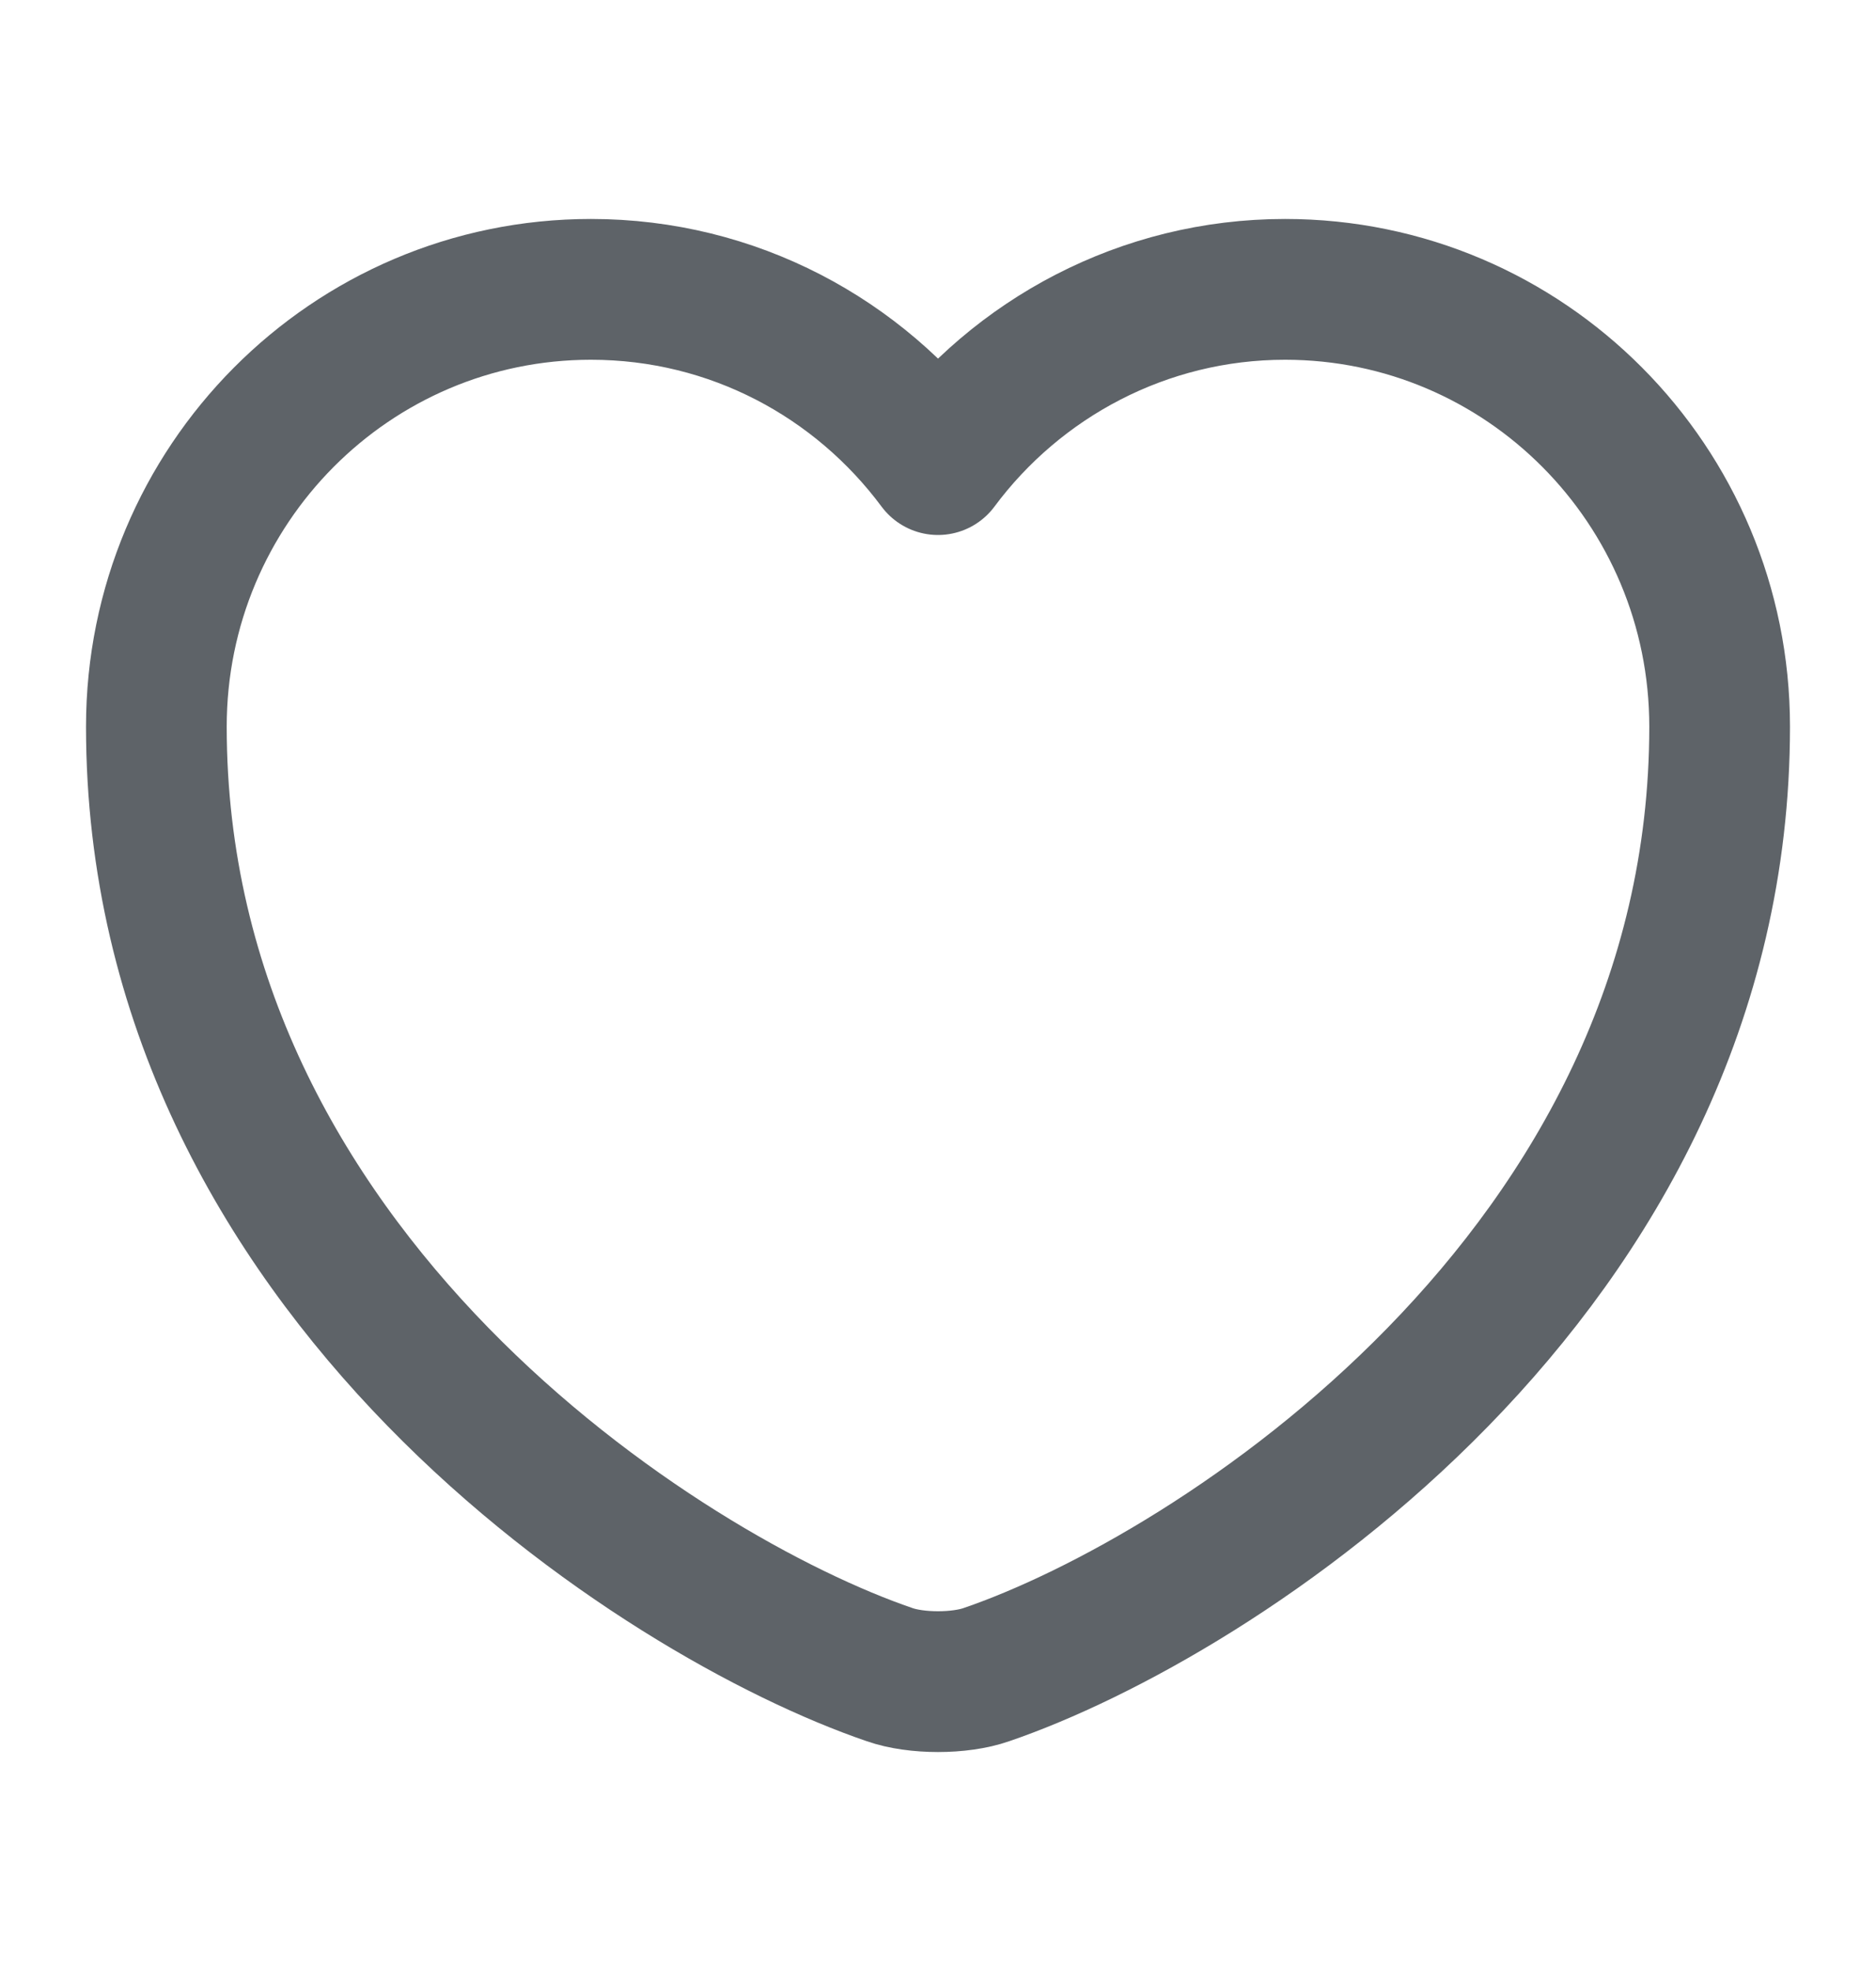 <svg width="20" height="21" viewBox="0 0 20 21" fill="none" xmlns="http://www.w3.org/2000/svg">
<path d="M10.517 17.842C10.233 17.942 9.767 17.942 9.483 17.842C7.067 17.017 1.667 13.575 1.667 7.742C1.667 5.167 3.742 3.083 6.3 3.083C7.817 3.083 9.158 3.817 10 4.95C10.842 3.817 12.192 3.083 13.7 3.083C16.258 3.083 18.333 5.167 18.333 7.742C18.333 13.575 12.933 17.017 10.517 17.842Z" stroke="#5E6368" stroke-width="1.5" stroke-linecap="round" stroke-linejoin="round"/>
</svg>
